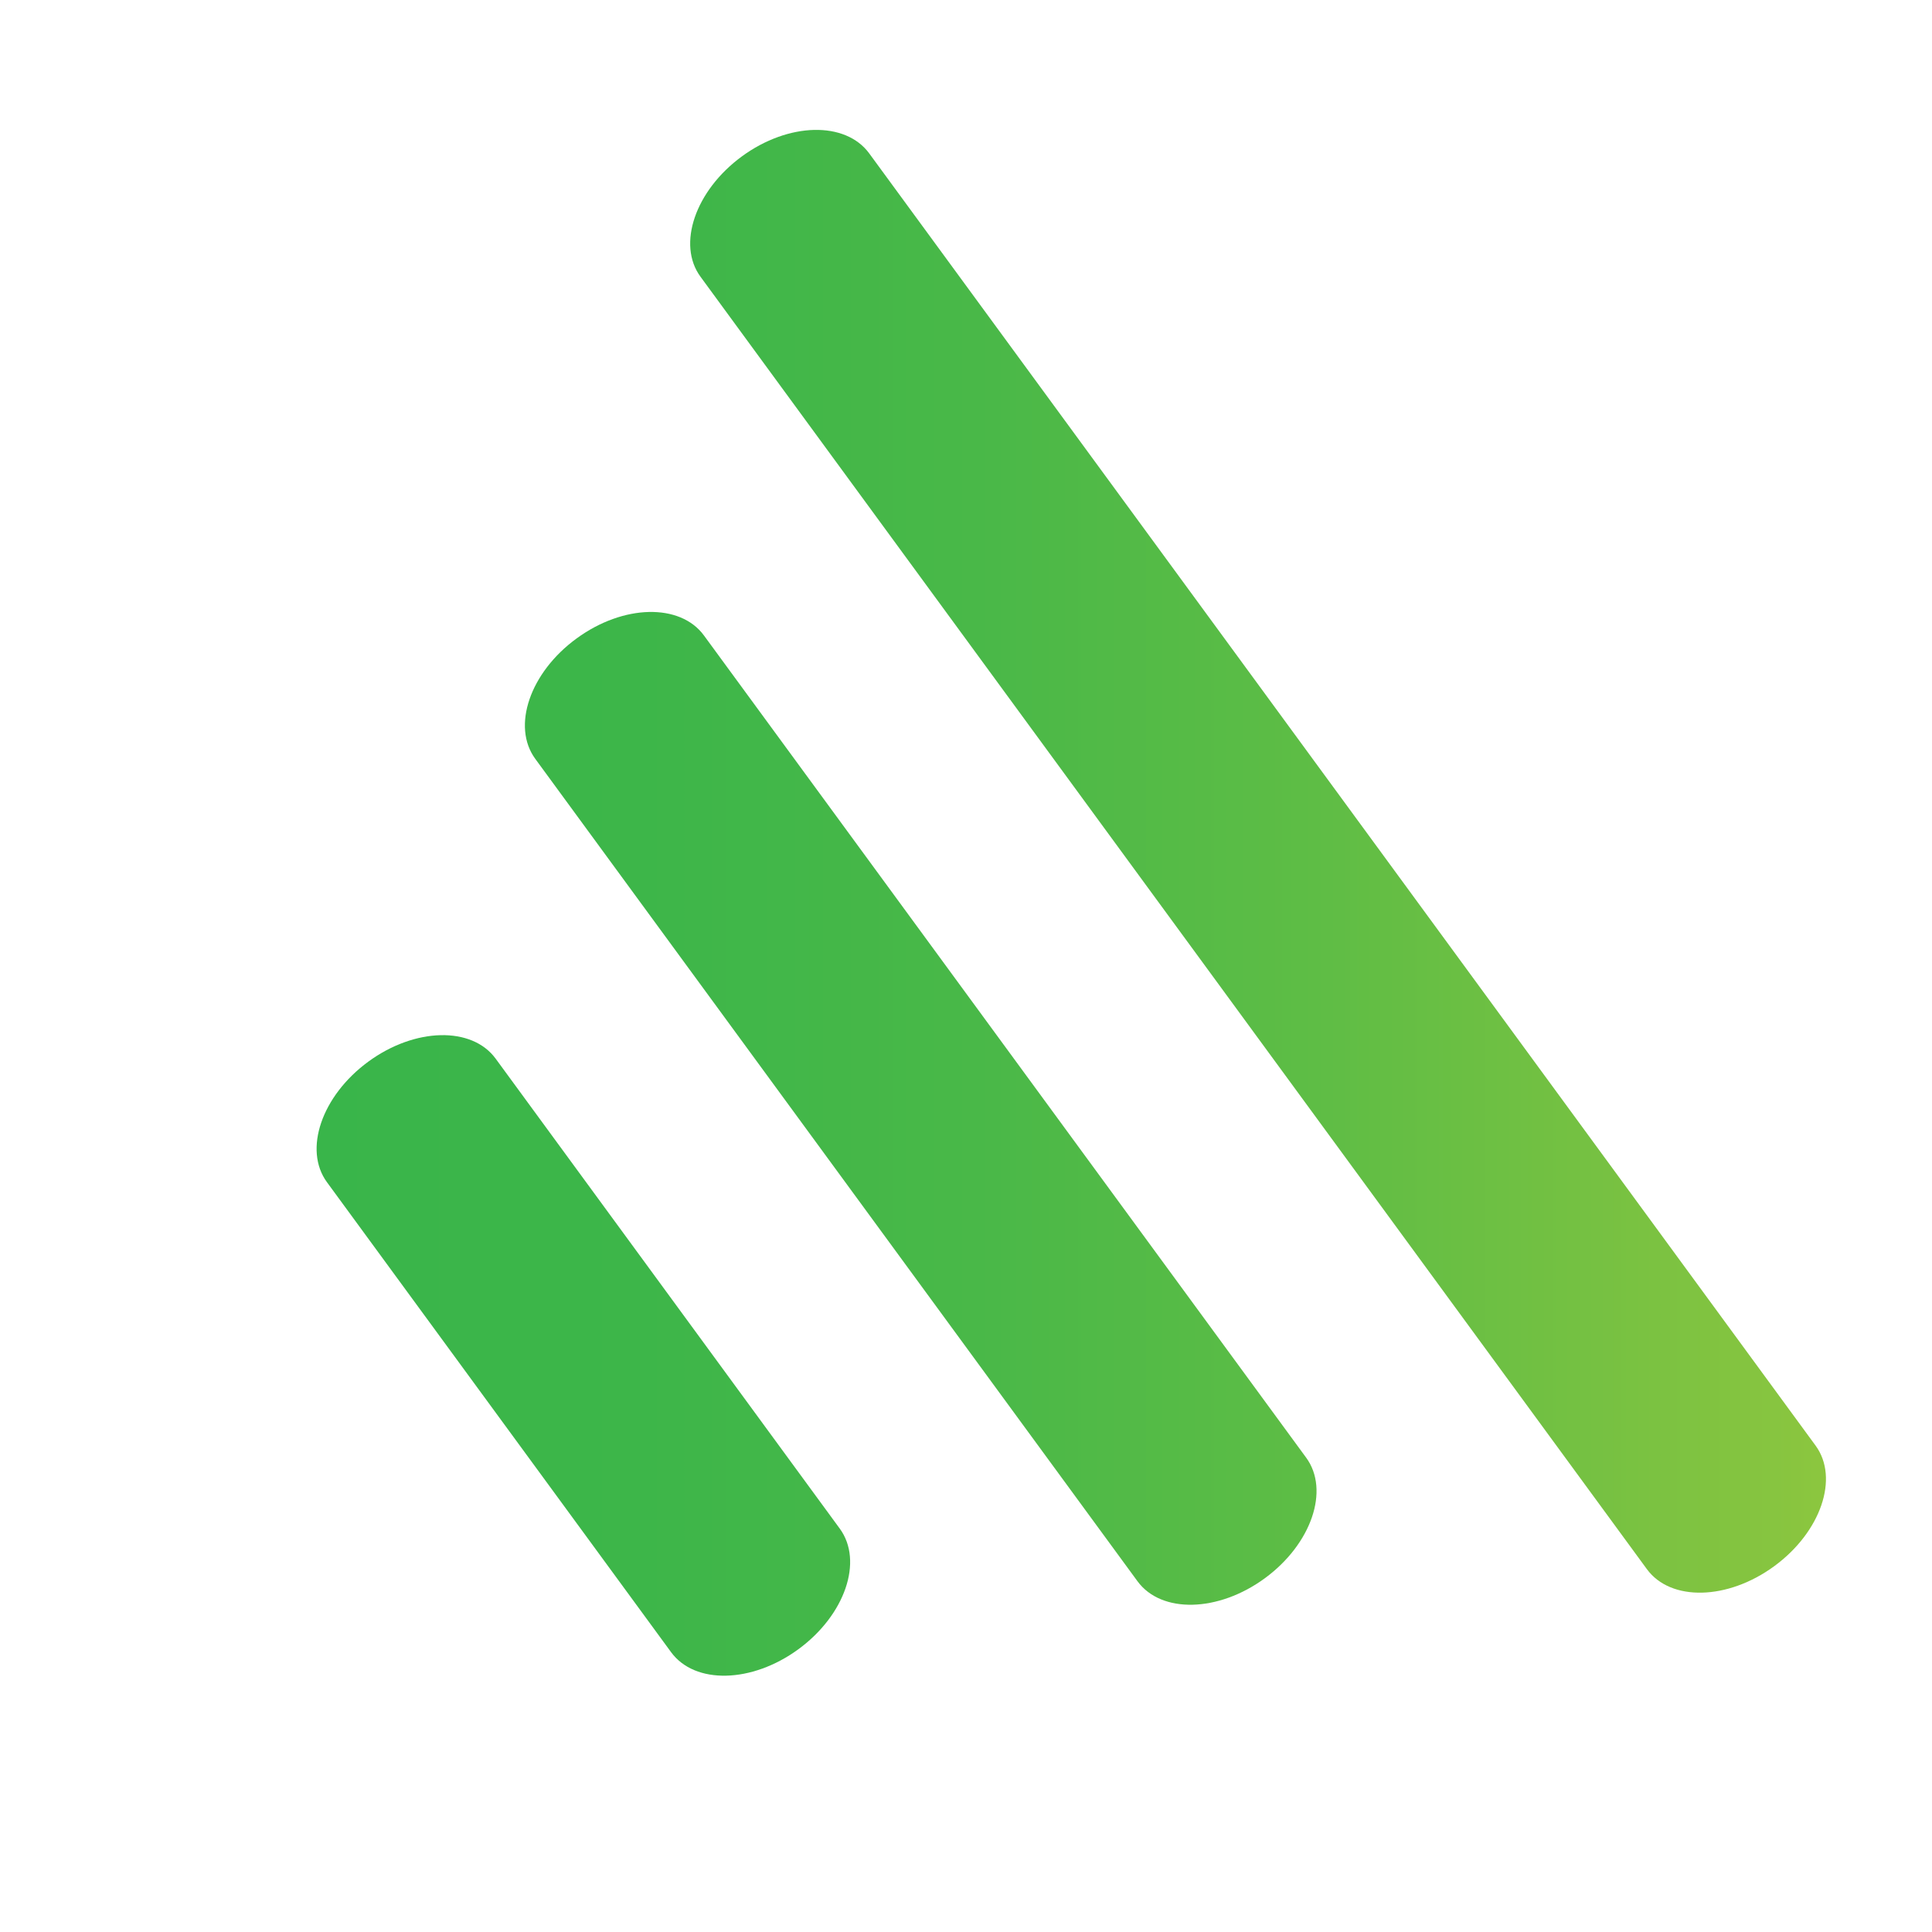 <?xml version="1.0" encoding="utf-8"?>
<!-- Generator: Adobe Illustrator 25.3.1, SVG Export Plug-In . SVG Version: 6.00 Build 0)  -->
<svg version="1.1" id="Layer_1" xmlns="http://www.w3.org/2000/svg" xmlns:xlink="http://www.w3.org/1999/xlink" x="0px" y="0px"
	 viewBox="0 0 1024 1024" style="enable-background:new 0 0 1024 1024;" xml:space="preserve">
<style type="text/css">
	.st0{fill-rule:evenodd;clip-rule:evenodd;fill:url(#SVGID_1_);}
</style>
<linearGradient id="SVGID_1_" gradientUnits="userSpaceOnUse" x1="167.79" y1="478.446" x2="967.762" y2="478.446">
	<stop  offset="0" style="stop-color:#39B54A"/>
	<stop  offset="0.216" style="stop-color:#3DB649"/>
	<stop  offset="0.437" style="stop-color:#49B848"/>
	<stop  offset="0.662" style="stop-color:#5EBD45"/>
	<stop  offset="0.887" style="stop-color:#7BC241"/>
	<stop  offset="1" style="stop-color:#8CC63F"/>
</linearGradient>
<path class="st0" d="M393.2,82.9c24.7-18.1,54.9-18.8,67.5-1.6l501.6,684.9c12.6,17.2,2.8,45.8-21.9,63.9
	c-24.7,18.1-54.9,18.8-67.5,1.6L371.3,146.7C358.7,129.6,368.5,101,393.2,82.9z M305.6,338.4c24.7-18.1,54.9-18.8,67.5-1.6
	l319.2,435.8c12.6,17.2,2.8,45.8-21.9,63.9c-24.7,18.1-54.9,18.8-67.5,1.6L283.7,402.2C271.1,385,280.9,356.4,305.6,338.4z
	 M195.2,562.7c24.7-18.1,54.9-18.8,67.5-1.6l182.4,249.1c12.6,17.2,2.8,45.8-21.9,63.9c-24.7,18.1-54.9,18.8-67.5,1.6L173.3,626.6
	C160.7,609.4,170.5,580.8,195.2,562.7z"/>
</svg>
